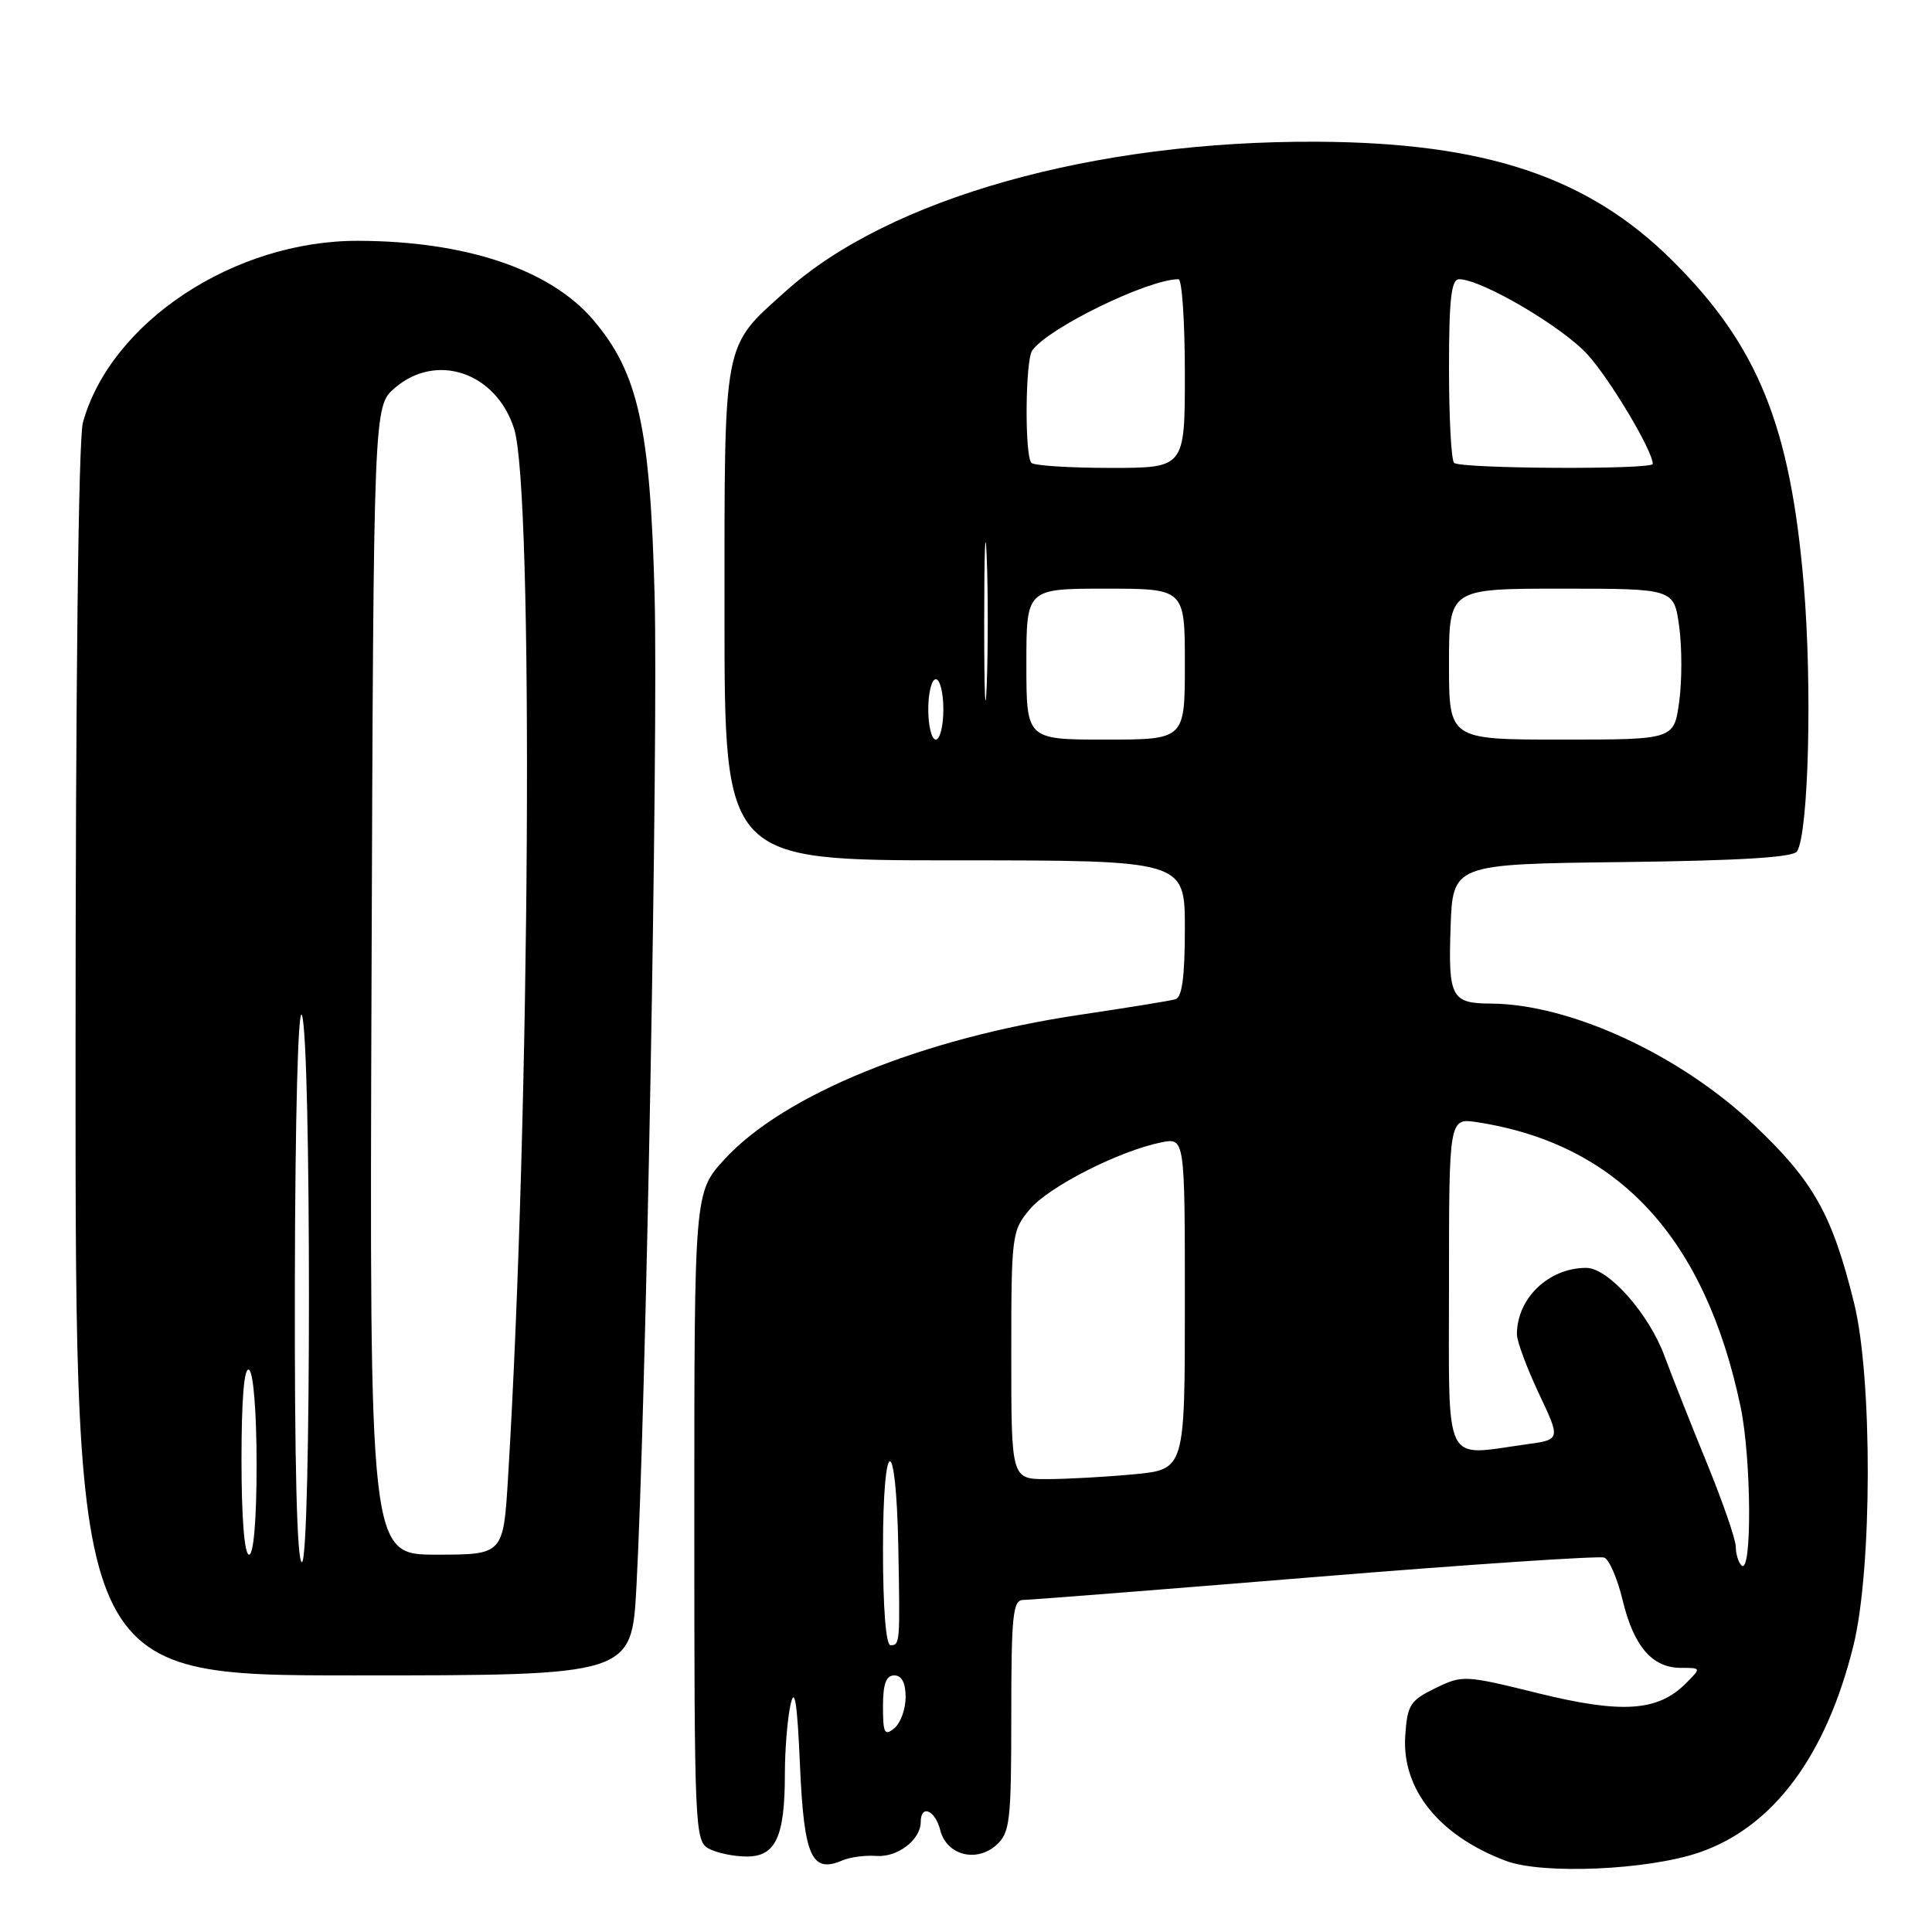 <?xml version="1.0" encoding="UTF-8" standalone="no"?>
<!DOCTYPE svg PUBLIC "-//W3C//DTD SVG 1.1//EN" "http://www.w3.org/Graphics/SVG/1.1/DTD/svg11.dtd" >
<svg xmlns="http://www.w3.org/2000/svg" xmlns:xlink="http://www.w3.org/1999/xlink" version="1.1" viewBox="0 0 256 256">
 <g >
 <path fill="currentColor"
d=" M 225.13 245.47 C 234.95 242.12 241.98 232.68 245.60 218.00 C 248.08 207.91 248.13 182.63 245.68 172.68 C 242.78 160.94 240.35 156.59 232.51 149.14 C 222.64 139.77 208.08 133.04 197.54 132.98 C 192.32 132.96 191.89 132.14 192.21 122.91 C 192.50 114.50 192.50 114.50 214.95 114.23 C 230.56 114.04 237.62 113.61 238.12 112.81 C 239.65 110.33 240.14 90.92 239.01 77.50 C 237.24 56.41 232.93 45.78 221.56 34.49 C 210.42 23.43 196.82 18.89 174.50 18.78 C 144.97 18.63 117.81 26.27 104.12 38.58 C 95.70 46.15 96.00 44.58 96.00 81.45 C 96.00 114.00 96.00 114.00 126.50 114.00 C 157.00 114.00 157.00 114.00 157.00 123.03 C 157.00 129.40 156.63 132.17 155.75 132.41 C 155.06 132.61 149.32 133.54 143.00 134.48 C 122.20 137.58 103.94 145.01 96.05 153.56 C 92.00 157.96 92.00 157.96 92.00 200.94 C 92.00 242.42 92.07 243.97 93.93 244.96 C 95.00 245.53 97.26 246.00 98.96 246.00 C 102.79 246.00 104.00 243.37 104.00 235.06 C 104.00 231.86 104.34 227.73 104.75 225.87 C 105.30 223.41 105.64 225.58 106.00 233.89 C 106.53 246.02 107.53 248.26 111.61 246.52 C 112.65 246.07 114.68 245.81 116.12 245.92 C 118.91 246.14 122.00 243.78 122.00 241.43 C 122.00 239.04 123.92 239.84 124.59 242.51 C 125.42 245.82 129.39 246.86 132.04 244.46 C 133.82 242.85 134.00 241.31 134.00 227.35 C 134.00 213.99 134.21 212.00 135.59 212.00 C 136.46 212.00 153.87 210.63 174.27 208.96 C 194.68 207.29 211.91 206.14 212.57 206.39 C 213.23 206.64 214.33 209.19 215.01 212.05 C 216.48 218.15 218.93 221.00 222.72 221.00 C 225.44 221.00 225.44 221.00 223.37 223.07 C 219.67 226.78 214.89 227.09 203.84 224.37 C 194.06 221.95 193.79 221.94 190.18 223.70 C 186.84 225.33 186.47 225.92 186.20 230.03 C 185.74 237.11 190.72 243.27 199.56 246.58 C 204.43 248.40 218.31 247.80 225.13 245.47 Z  M 84.33 210.25 C 85.60 186.62 87.23 97.96 86.74 79.00 C 86.17 56.56 84.56 49.35 78.57 42.35 C 72.87 35.69 61.68 31.94 47.44 31.91 C 31.05 31.87 14.69 42.67 10.99 55.97 C 10.39 58.14 10.01 90.66 10.01 140.75 C 10.00 222.00 10.00 222.00 46.85 222.00 C 83.70 222.00 83.70 222.00 84.33 210.25 Z  M 117.00 226.12 C 117.00 223.12 117.41 222.00 118.50 222.00 C 119.49 222.00 120.00 222.99 120.00 224.88 C 120.00 226.46 119.33 228.32 118.50 229.00 C 117.21 230.07 117.00 229.67 117.00 226.12 Z  M 117.00 205.30 C 117.00 189.92 118.74 189.67 119.03 205.00 C 119.27 217.74 119.25 218.00 118.00 218.00 C 117.39 218.00 117.00 213.10 117.00 205.30 Z  M 230.75 207.42 C 230.34 207.01 230.00 205.89 230.00 204.95 C 230.00 204.01 228.28 199.02 226.17 193.87 C 224.06 188.71 221.54 182.35 220.57 179.72 C 218.49 174.06 213.11 168.00 210.18 168.00 C 205.20 168.00 201.00 172.03 201.00 176.80 C 201.00 177.73 202.31 181.26 203.90 184.63 C 206.80 190.76 206.80 190.76 202.26 191.38 C 191.10 192.91 192.00 194.79 192.00 170.06 C 192.00 148.13 192.00 148.13 195.75 148.70 C 214.44 151.59 225.92 163.99 230.63 186.38 C 232.08 193.25 232.17 208.85 230.75 207.42 Z  M 134.00 179.58 C 134.00 163.59 134.07 163.08 136.46 160.23 C 138.98 157.23 148.32 152.49 153.88 151.37 C 157.00 150.75 157.00 150.75 157.00 172.73 C 157.00 194.71 157.00 194.71 150.25 195.35 C 146.54 195.70 141.36 195.99 138.75 195.99 C 134.00 196.00 134.00 196.00 134.00 179.58 Z  M 130.41 82.50 C 130.41 73.15 130.56 69.19 130.74 73.70 C 130.93 78.21 130.93 85.86 130.75 90.70 C 130.56 95.54 130.41 91.85 130.41 82.50 Z  M 123.00 94.00 C 123.00 91.80 123.45 90.00 124.00 90.00 C 124.55 90.00 125.00 91.80 125.00 94.00 C 125.00 96.20 124.55 98.00 124.00 98.00 C 123.45 98.00 123.00 96.20 123.00 94.00 Z  M 136.00 88.00 C 136.00 78.00 136.00 78.00 146.50 78.00 C 157.00 78.00 157.00 78.00 157.00 88.00 C 157.00 98.00 157.00 98.00 146.50 98.00 C 136.00 98.00 136.00 98.00 136.00 88.00 Z  M 192.00 88.00 C 192.00 78.00 192.00 78.00 206.91 78.00 C 221.81 78.00 221.81 78.00 222.50 83.00 C 222.88 85.75 222.88 90.25 222.50 93.00 C 221.81 98.00 221.81 98.00 206.91 98.00 C 192.00 98.00 192.00 98.00 192.00 88.00 Z  M 136.67 61.33 C 135.76 60.43 135.85 47.76 136.77 46.45 C 138.86 43.47 152.12 37.00 156.16 37.00 C 156.62 37.00 157.00 42.62 157.00 49.50 C 157.00 62.00 157.00 62.00 147.17 62.00 C 141.76 62.00 137.03 61.70 136.67 61.33 Z  M 192.67 61.33 C 192.30 60.97 192.00 55.34 192.00 48.83 C 192.00 39.61 192.30 37.00 193.34 37.00 C 196.30 37.00 207.05 43.31 210.38 47.00 C 213.39 50.33 219.00 59.75 219.00 61.47 C 219.00 62.25 193.45 62.12 192.67 61.33 Z  M 39.07 169.75 C 39.11 148.03 39.50 133.33 40.00 134.50 C 41.25 137.41 41.25 207.00 40.00 207.00 C 39.35 207.00 39.02 193.96 39.07 169.75 Z  M 32.00 193.44 C 32.00 185.32 32.35 181.10 33.00 181.50 C 33.58 181.86 34.00 187.18 34.00 194.06 C 34.00 201.35 33.61 206.00 33.00 206.00 C 32.39 206.00 32.00 201.15 32.00 193.44 Z  M 49.23 129.91 C 49.50 53.83 49.50 53.83 52.31 51.41 C 57.84 46.65 65.73 49.34 68.12 56.80 C 70.73 64.96 70.26 147.53 67.32 195.75 C 66.70 206.00 66.70 206.00 57.83 206.00 C 48.96 206.00 48.96 206.00 49.23 129.91 Z "/>
</g>
</svg>
